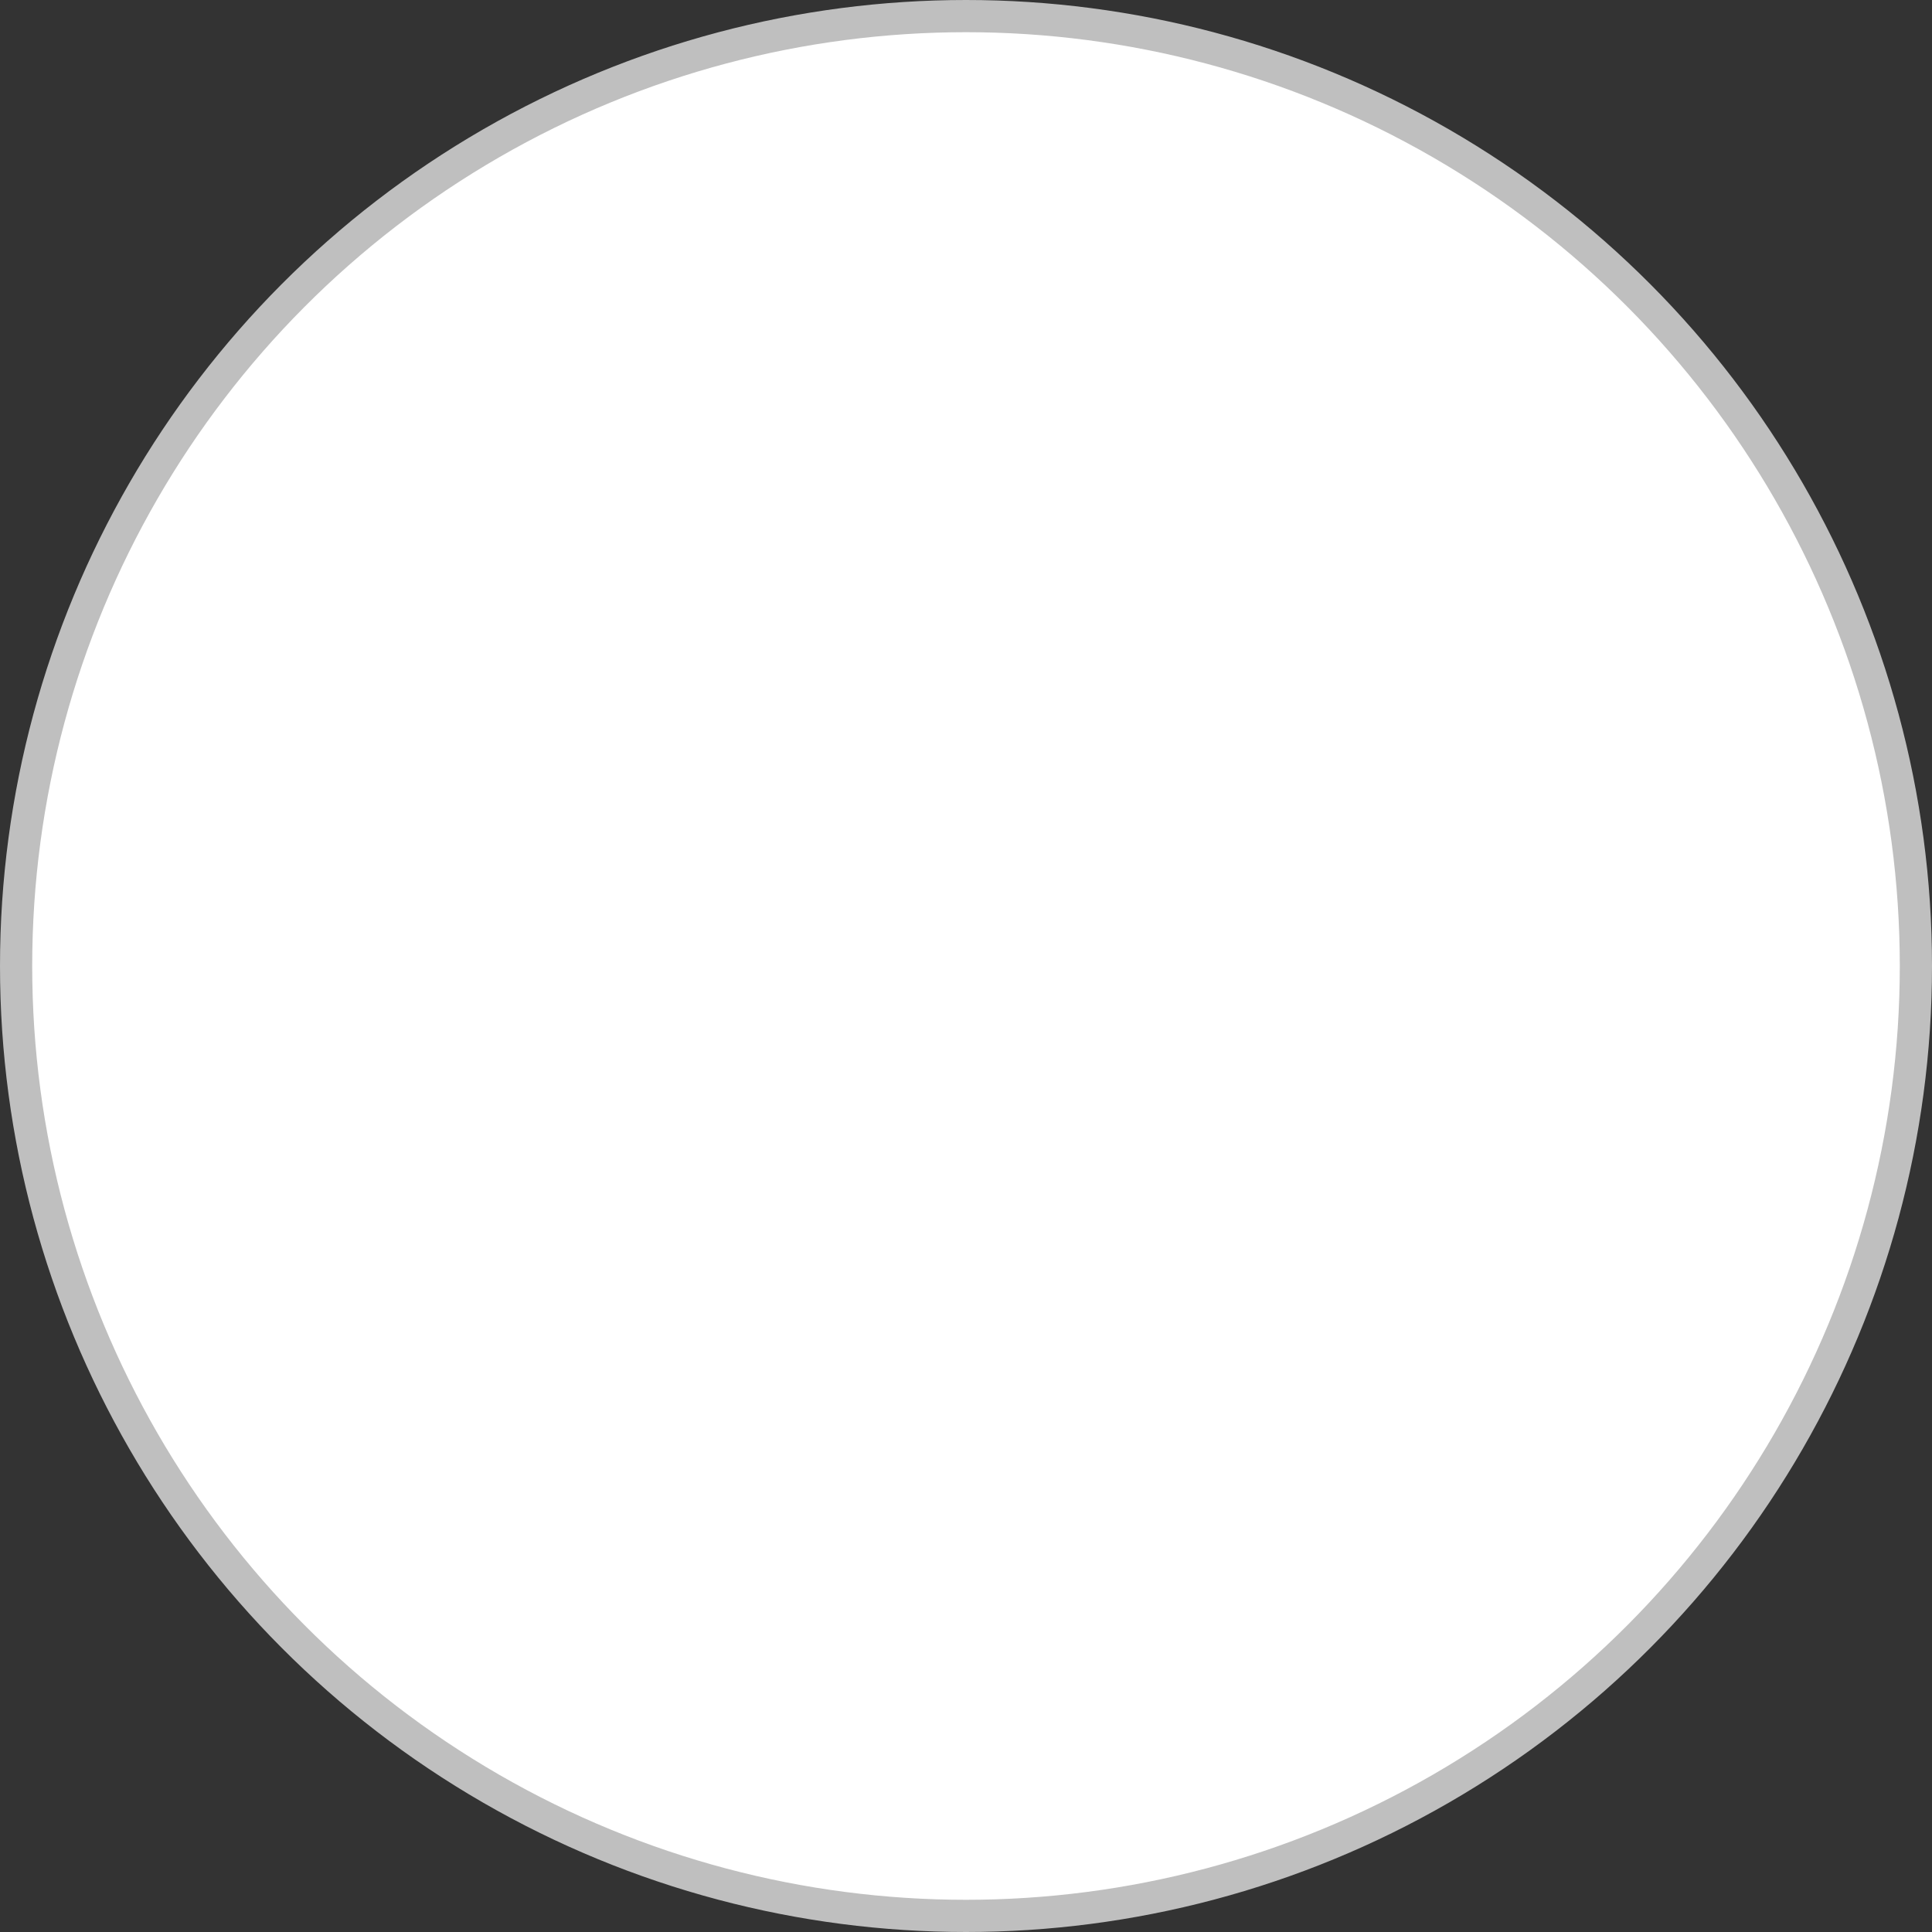 <svg width="60" height="60" viewBox="0 0 60 60" fill="none" xmlns="http://www.w3.org/2000/svg">
<rect x="0" y="0" width="60" height="60" fill="#333333" stroke="none"/>
<circle id="Ellipse 3" cx="30" cy="30" r="29.5" fill="white" stroke="#BFBFBF"/>
</svg>
